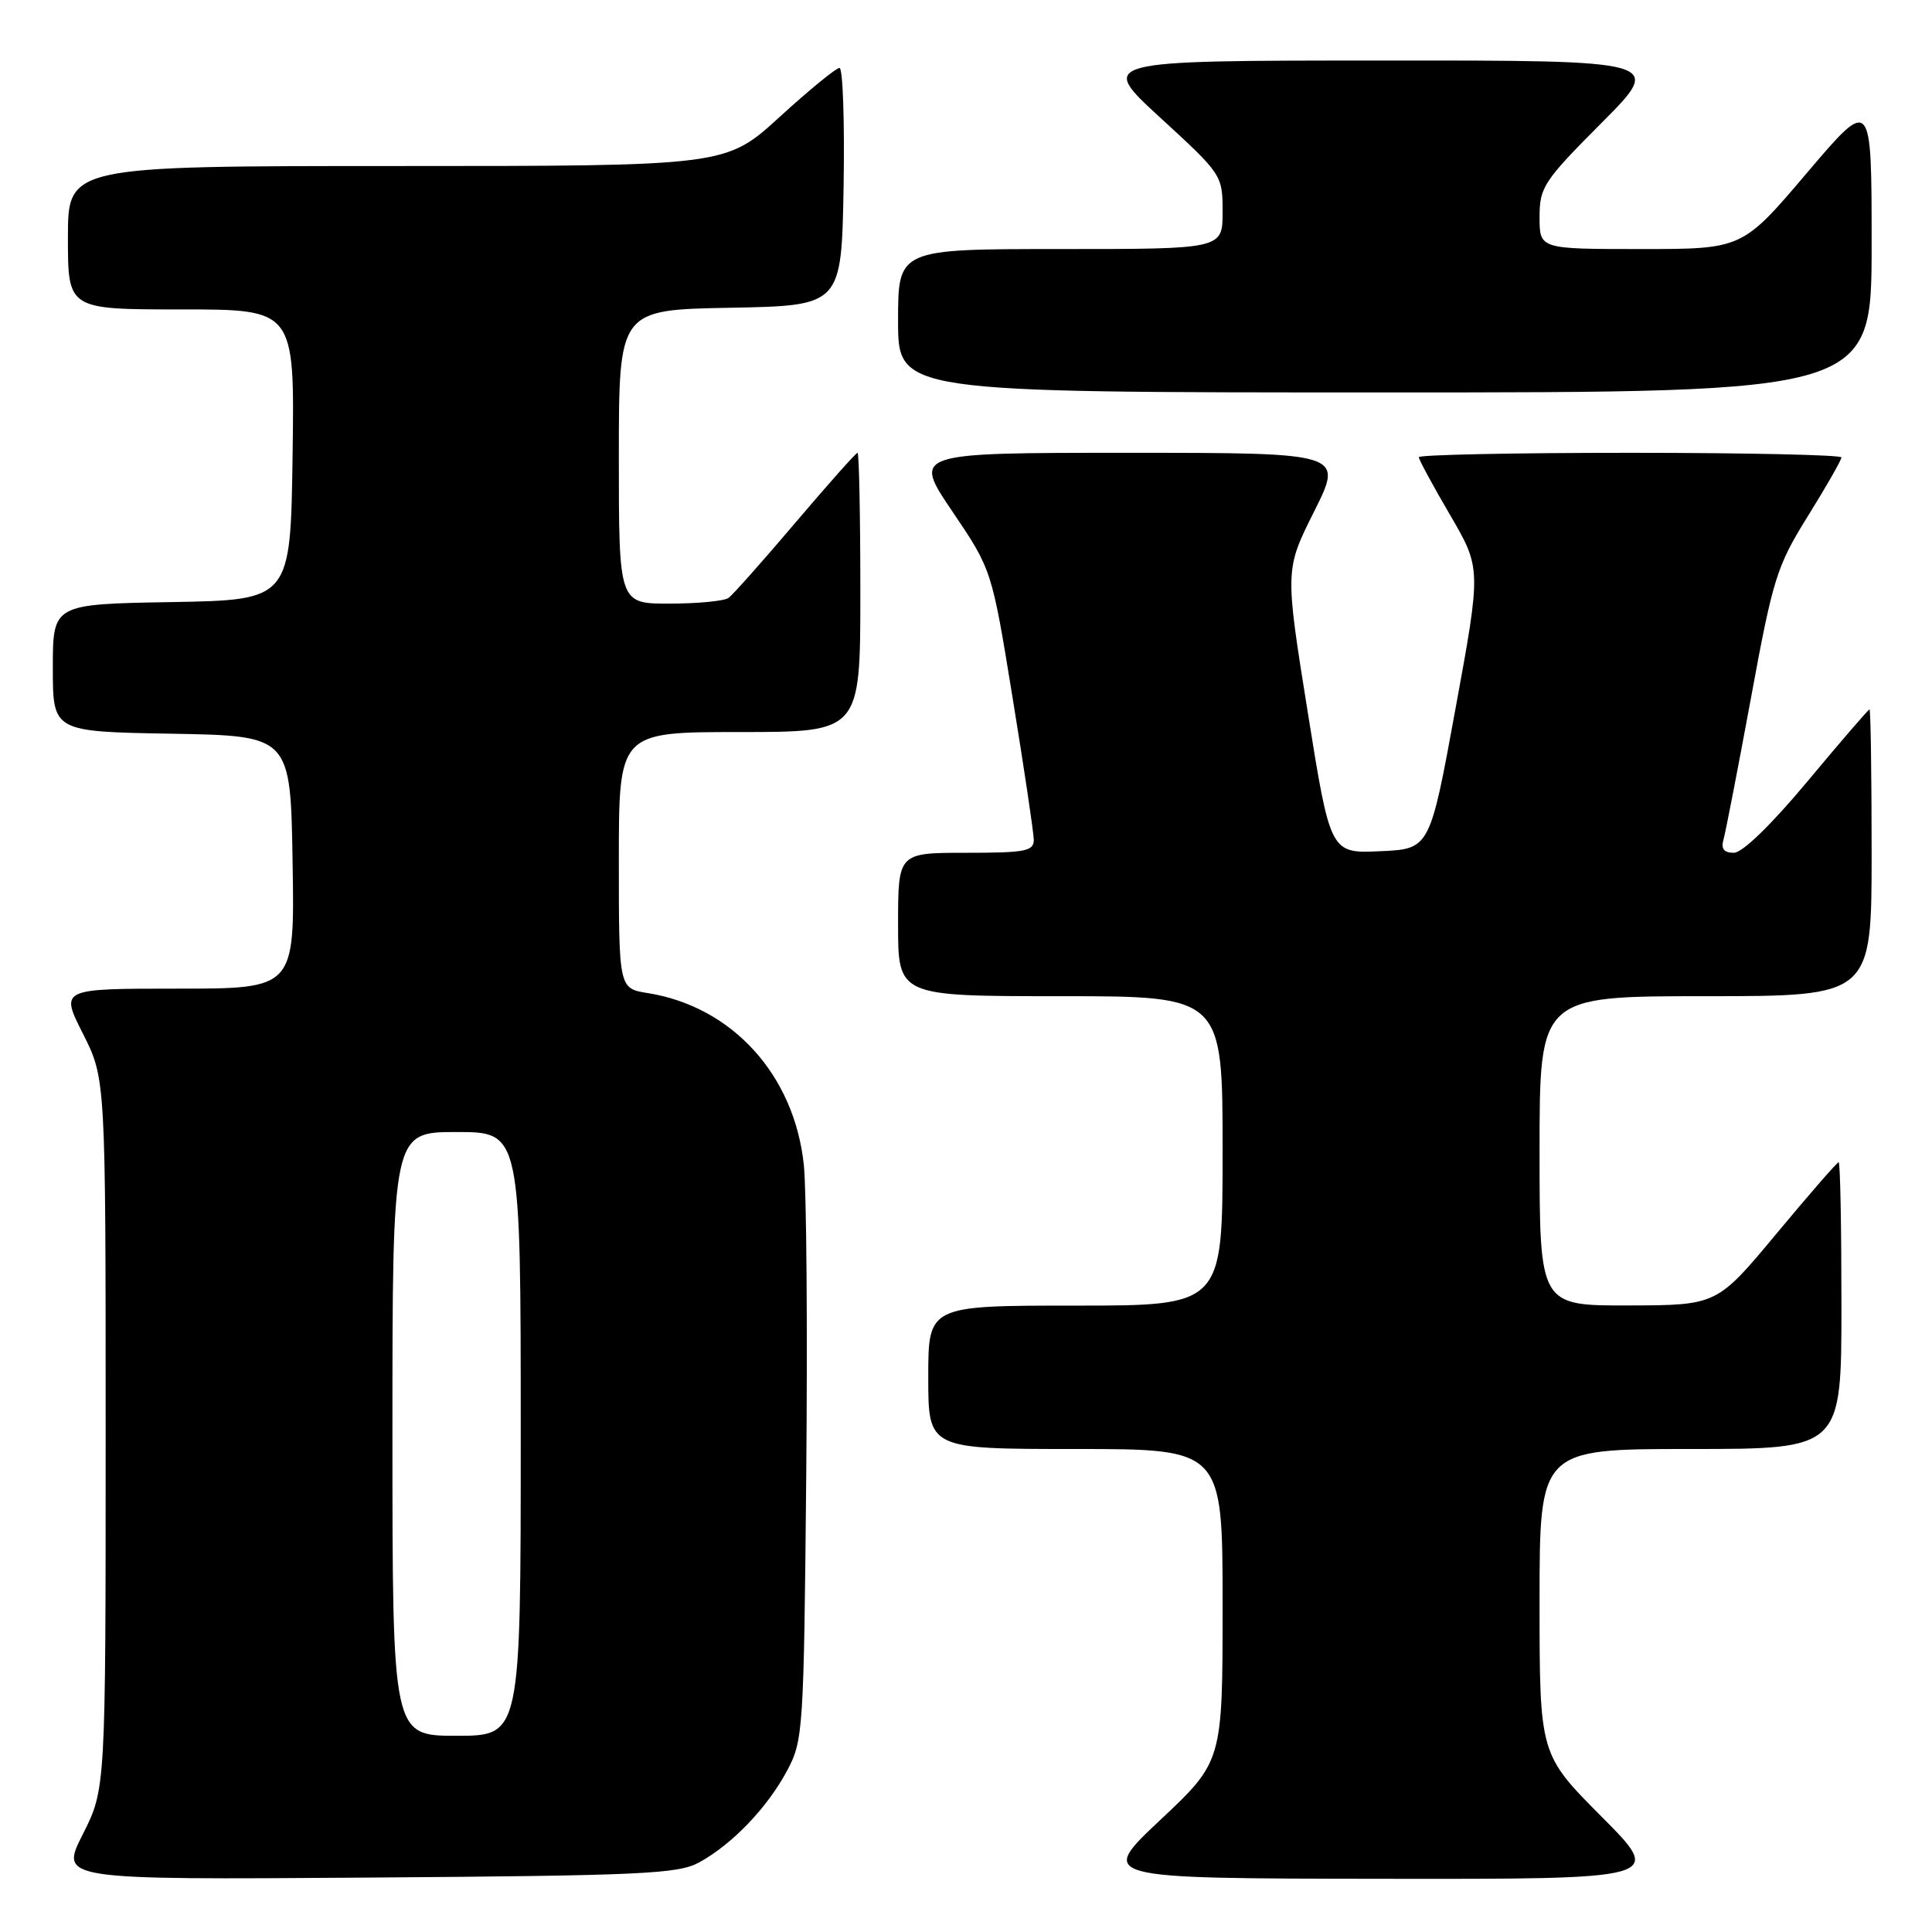 <?xml version="1.0" encoding="UTF-8" standalone="no"?>
<!DOCTYPE svg PUBLIC "-//W3C//DTD SVG 1.1//EN" "http://www.w3.org/Graphics/SVG/1.1/DTD/svg11.dtd" >
<svg xmlns="http://www.w3.org/2000/svg" xmlns:xlink="http://www.w3.org/1999/xlink" version="1.1" viewBox="0 0 256 256">
 <g >
 <path fill="currentColor"
d=" M 92.64 246.78 C 97.01 244.39 101.67 239.53 104.29 234.63 C 106.43 230.63 106.51 229.38 106.83 195.50 C 107.01 176.25 106.87 157.73 106.51 154.34 C 105.25 142.43 97.03 133.38 85.84 131.59 C 82.00 130.98 82.00 130.98 82.00 113.99 C 82.00 97.00 82.00 97.00 98.00 97.00 C 114.00 97.00 114.00 97.00 114.00 78.50 C 114.00 68.33 113.83 60.00 113.63 60.00 C 113.42 60.00 109.72 64.16 105.40 69.25 C 101.08 74.34 97.09 78.83 96.53 79.23 C 95.96 79.64 92.46 79.98 88.75 79.98 C 82.00 80.00 82.00 80.00 82.00 60.53 C 82.00 41.05 82.00 41.05 96.75 40.78 C 111.50 40.50 111.50 40.50 111.78 24.75 C 111.93 16.09 111.68 9.00 111.24 9.00 C 110.79 9.00 107.22 11.92 103.30 15.50 C 96.18 22.00 96.18 22.00 52.59 22.00 C 9.00 22.00 9.00 22.00 9.00 31.50 C 9.00 41.00 9.00 41.00 24.02 41.00 C 39.04 41.00 39.04 41.00 38.77 60.25 C 38.50 79.50 38.50 79.50 22.75 79.78 C 7.00 80.05 7.00 80.05 7.00 88.50 C 7.00 96.95 7.00 96.95 22.75 97.22 C 38.50 97.50 38.50 97.50 38.77 114.25 C 39.05 131.00 39.05 131.00 23.51 131.00 C 7.97 131.00 7.97 131.00 10.99 136.97 C 14.00 142.94 14.00 142.94 14.00 190.00 C 14.00 237.06 14.00 237.06 10.96 243.07 C 7.93 249.08 7.93 249.08 48.71 248.79 C 85.06 248.53 89.84 248.31 92.64 246.78 Z  M 212.23 240.73 C 204.00 232.46 204.00 232.46 204.00 212.23 C 204.00 192.00 204.00 192.00 224.00 192.00 C 244.00 192.00 244.00 192.00 244.00 173.00 C 244.00 162.55 243.84 154.00 243.63 154.00 C 243.43 154.00 239.72 158.26 235.38 163.48 C 227.50 172.95 227.50 172.95 215.75 172.98 C 204.00 173.00 204.00 173.00 204.00 152.50 C 204.00 132.00 204.00 132.00 226.00 132.00 C 248.00 132.00 248.00 132.00 248.00 113.00 C 248.00 102.55 247.87 94.00 247.72 94.00 C 247.57 94.00 243.88 98.28 239.53 103.50 C 234.69 109.30 230.88 113.00 229.74 113.00 C 228.43 113.00 228.02 112.47 228.37 111.25 C 228.65 110.29 230.28 101.85 232.01 92.50 C 234.93 76.61 235.42 75.03 239.57 68.36 C 242.01 64.44 244.00 60.95 244.00 60.61 C 244.00 60.28 231.40 60.00 216.00 60.00 C 200.60 60.00 188.00 60.26 188.00 60.58 C 188.00 60.89 189.86 64.34 192.14 68.23 C 196.27 75.31 196.27 75.31 192.86 93.91 C 189.46 112.50 189.46 112.50 182.87 112.79 C 176.28 113.09 176.28 113.09 173.27 94.29 C 170.26 75.50 170.26 75.50 174.14 67.75 C 178.02 60.00 178.02 60.00 149.48 60.00 C 120.94 60.00 120.94 60.00 126.18 67.75 C 131.42 75.50 131.42 75.50 134.18 92.50 C 135.71 101.85 136.96 110.29 136.98 111.25 C 137.00 112.79 135.91 113.00 128.00 113.00 C 119.00 113.00 119.00 113.00 119.00 122.50 C 119.00 132.00 119.00 132.00 140.50 132.00 C 162.00 132.00 162.00 132.00 162.00 152.50 C 162.00 173.00 162.00 173.00 142.50 173.00 C 123.00 173.00 123.00 173.00 123.00 182.50 C 123.00 192.00 123.00 192.00 142.50 192.00 C 162.00 192.00 162.00 192.00 162.00 212.70 C 162.00 233.39 162.00 233.39 153.75 241.15 C 145.50 248.90 145.50 248.90 182.98 248.95 C 220.46 249.00 220.46 249.00 212.23 240.73 Z  M 248.00 32.41 C 248.00 12.82 248.00 12.82 239.43 22.91 C 230.86 33.00 230.86 33.00 217.43 33.00 C 204.00 33.00 204.00 33.00 204.00 28.77 C 204.00 24.81 204.52 24.01 212.23 16.27 C 220.46 8.00 220.46 8.00 182.98 8.02 C 145.50 8.03 145.50 8.03 153.75 15.60 C 161.94 23.11 162.00 23.21 162.00 28.09 C 162.00 33.00 162.00 33.00 140.50 33.00 C 119.00 33.00 119.00 33.00 119.00 42.50 C 119.00 52.00 119.00 52.00 183.50 52.00 C 248.00 52.00 248.00 52.00 248.00 32.41 Z  M 52.00 190.00 C 52.00 150.00 52.00 150.00 60.50 150.00 C 69.00 150.00 69.00 150.00 69.00 190.00 C 69.00 230.00 69.00 230.00 60.50 230.00 C 52.00 230.00 52.00 230.00 52.00 190.00 Z "/>
</g>
</svg>